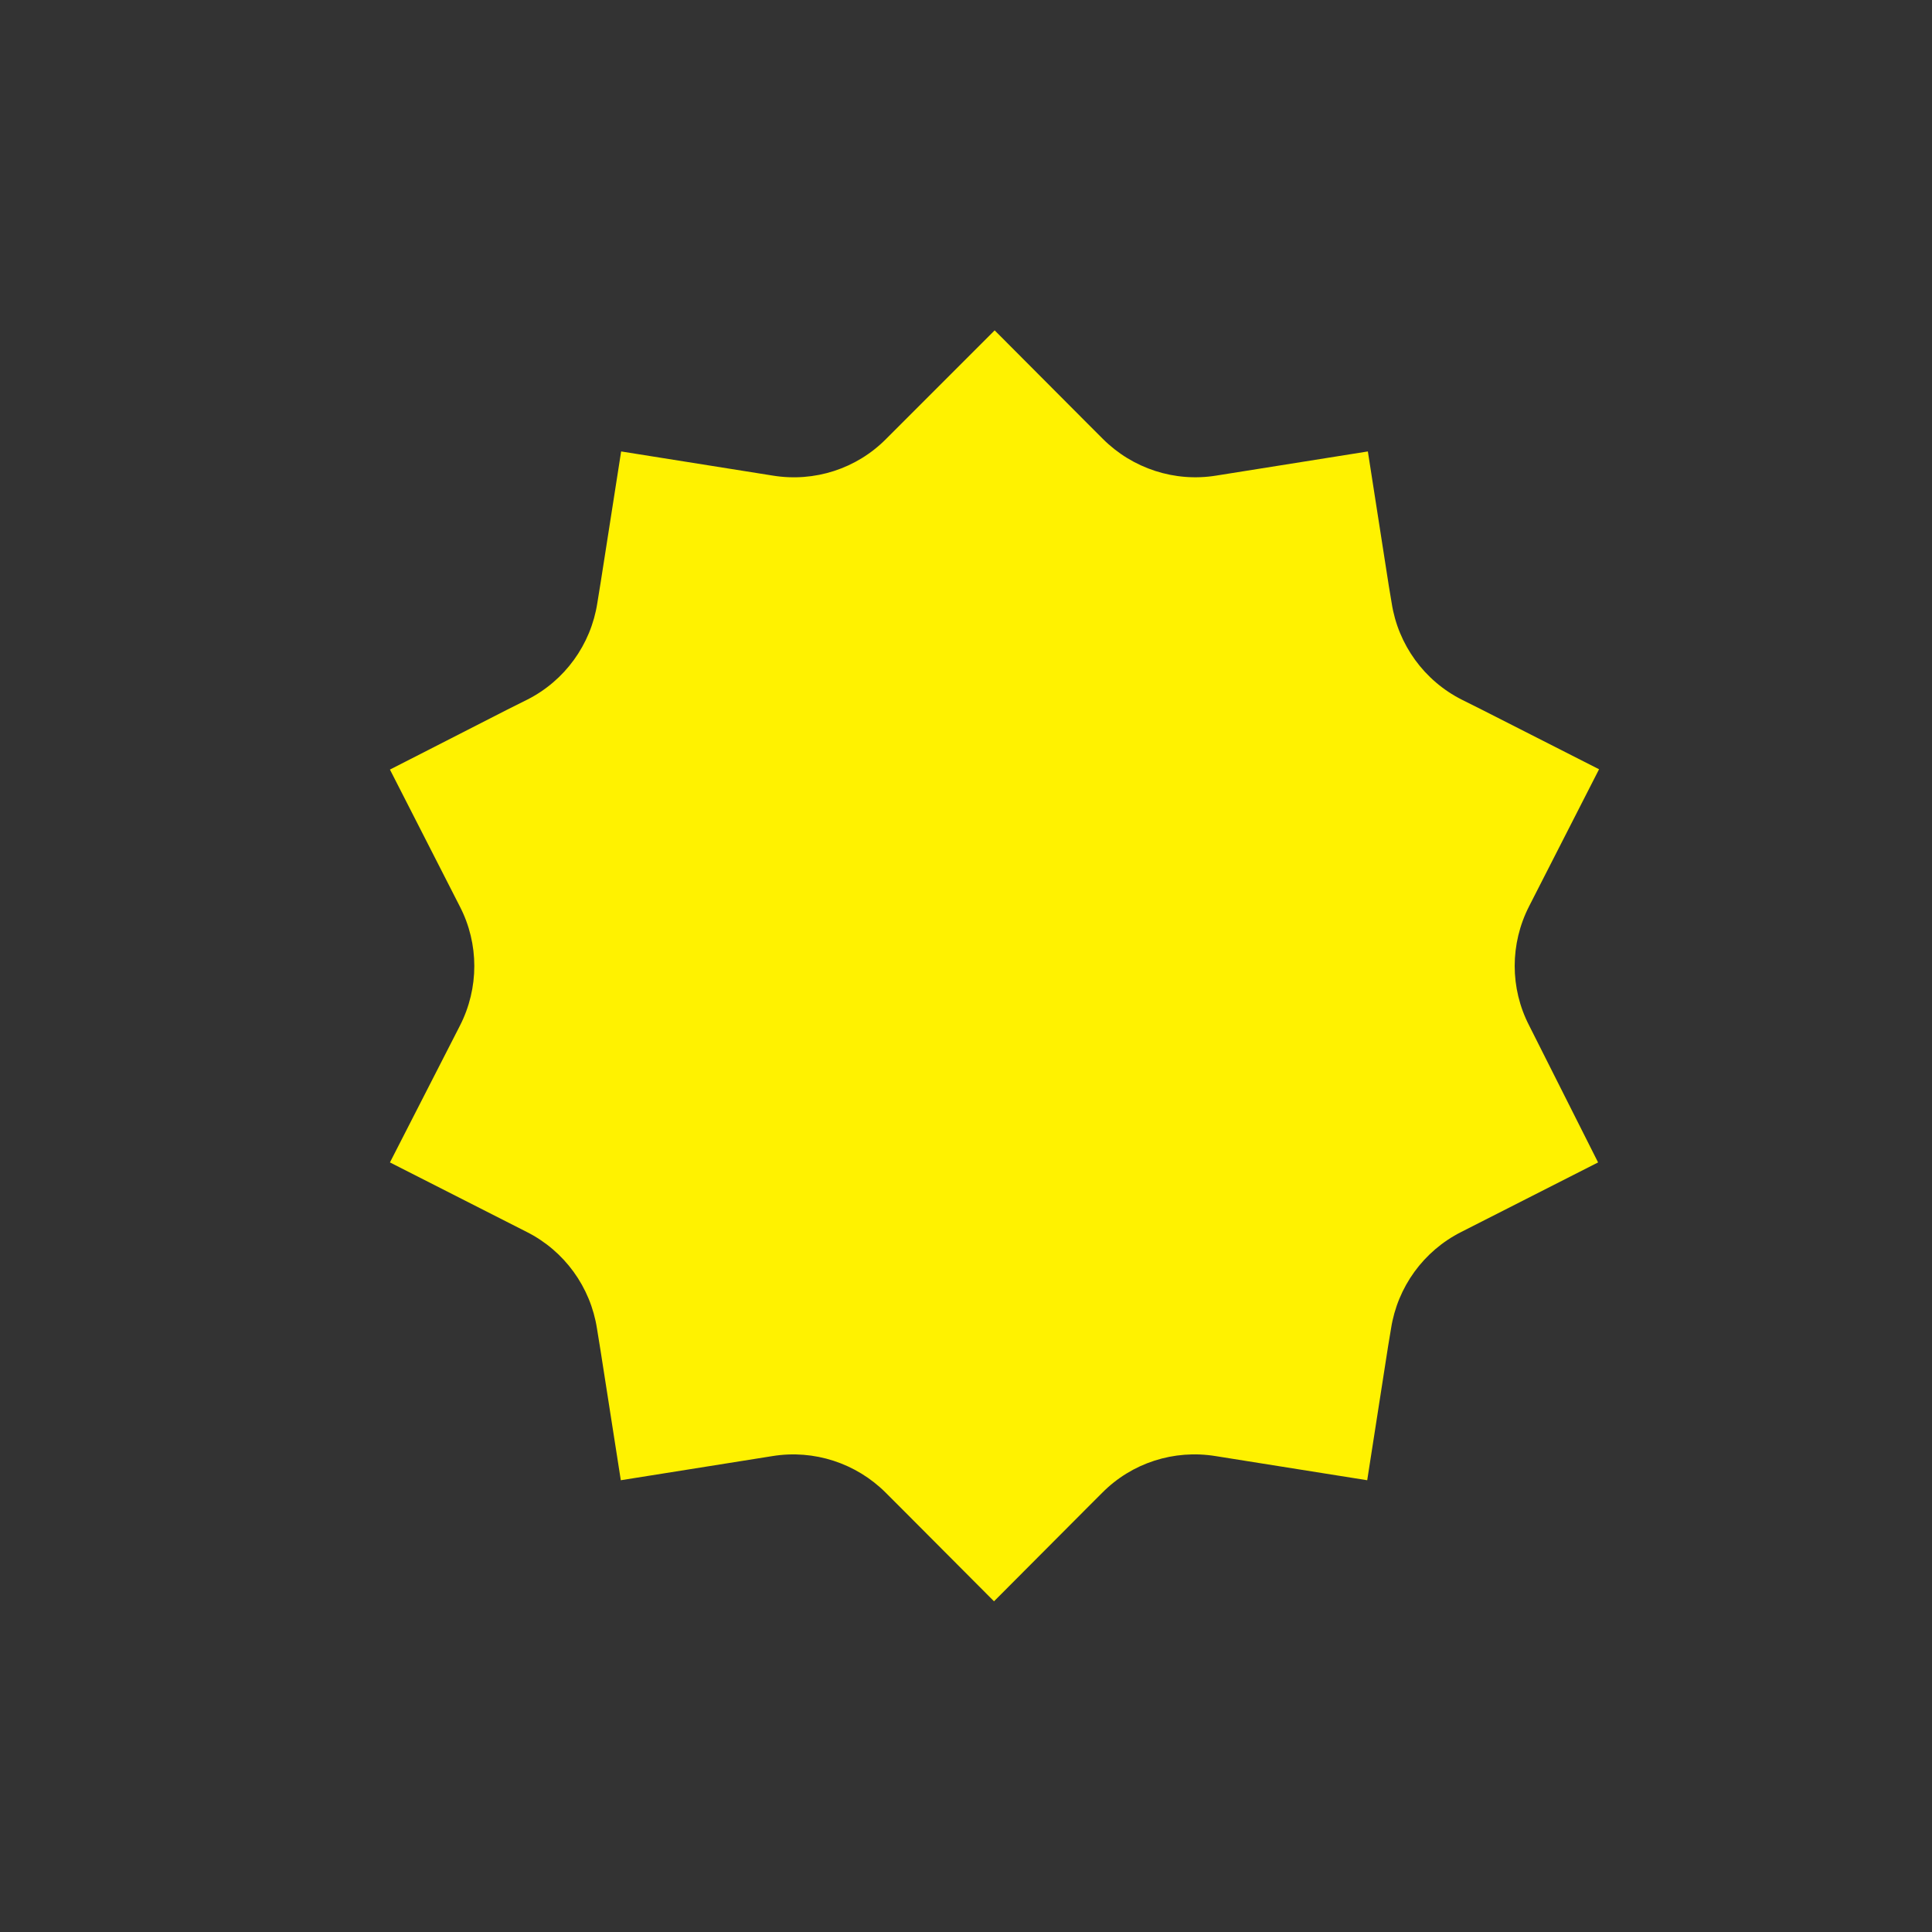 <?xml version="1.0" encoding="utf-8"?>
<!-- Generator: Adobe Illustrator 25.4.1, SVG Export Plug-In . SVG Version: 6.00 Build 0)  -->
<svg version="1.1" id="Layer_1" xmlns="http://www.w3.org/2000/svg" xmlns:xlink="http://www.w3.org/1999/xlink" x="0px" y="0px"
	 viewBox="0 0 600 600" style="enable-background:new 0 0 600 600;" xml:space="preserve">
<rect x="0" y="0" width="600" height="600" fill="#333333" stroke="none"/>
<style type="text/css">
	.st0{fill:#FFF200;}
</style>
<path class="st0" d="M474.9,318.5c-6-11.6-6-25.4,0-37.1l21.7-42.5l-36.4-18.5c0,0,0,0,0,0l-6.2-3.1c-11.7-5.9-19.8-17.1-21.8-30
	l-0.9-5.4l-6.5-41.7l-47.1,7.5c-12.9,2.1-26-2.2-35.2-11.4l-1-1l-3.8-3.8c0,0,0,0,0,0l-28.8-28.9L280,131.5c0,0,0,0,0,0l-3.8,3.8
	l-1,1c-9.2,9.3-22.3,13.5-35.2,11.4l-47.1-7.5l-6.3,40.3c0,0,0,0,0,0l-1.1,6.8c-2,12.9-10.1,24.1-21.8,30l-6.2,3.1c0,0,0,0,0,0
	L121.1,239l21.7,42.5c6,11.6,6,25.4,0,37.1L121.1,361l42.5,21.6c11.7,5.9,19.8,17.1,21.8,30l1.1,6.8c0,0,0,0,0,0l6.3,40.3l47.1-7.5
	c12.9-2.1,26,2.2,35.2,11.4l1,1l3.8,3.8c0,0,0,0,0,0l28.8,28.9l28.8-28.9c0,0,0,0,0,0l3.8-3.8l1-1c9.2-9.3,22.3-13.5,35.2-11.4
	l47.1,7.5l6.5-41.7l0.9-5.4c2-12.9,10.1-24.1,21.8-30l42.5-21.6L474.9,318.5z"/>
</svg>
